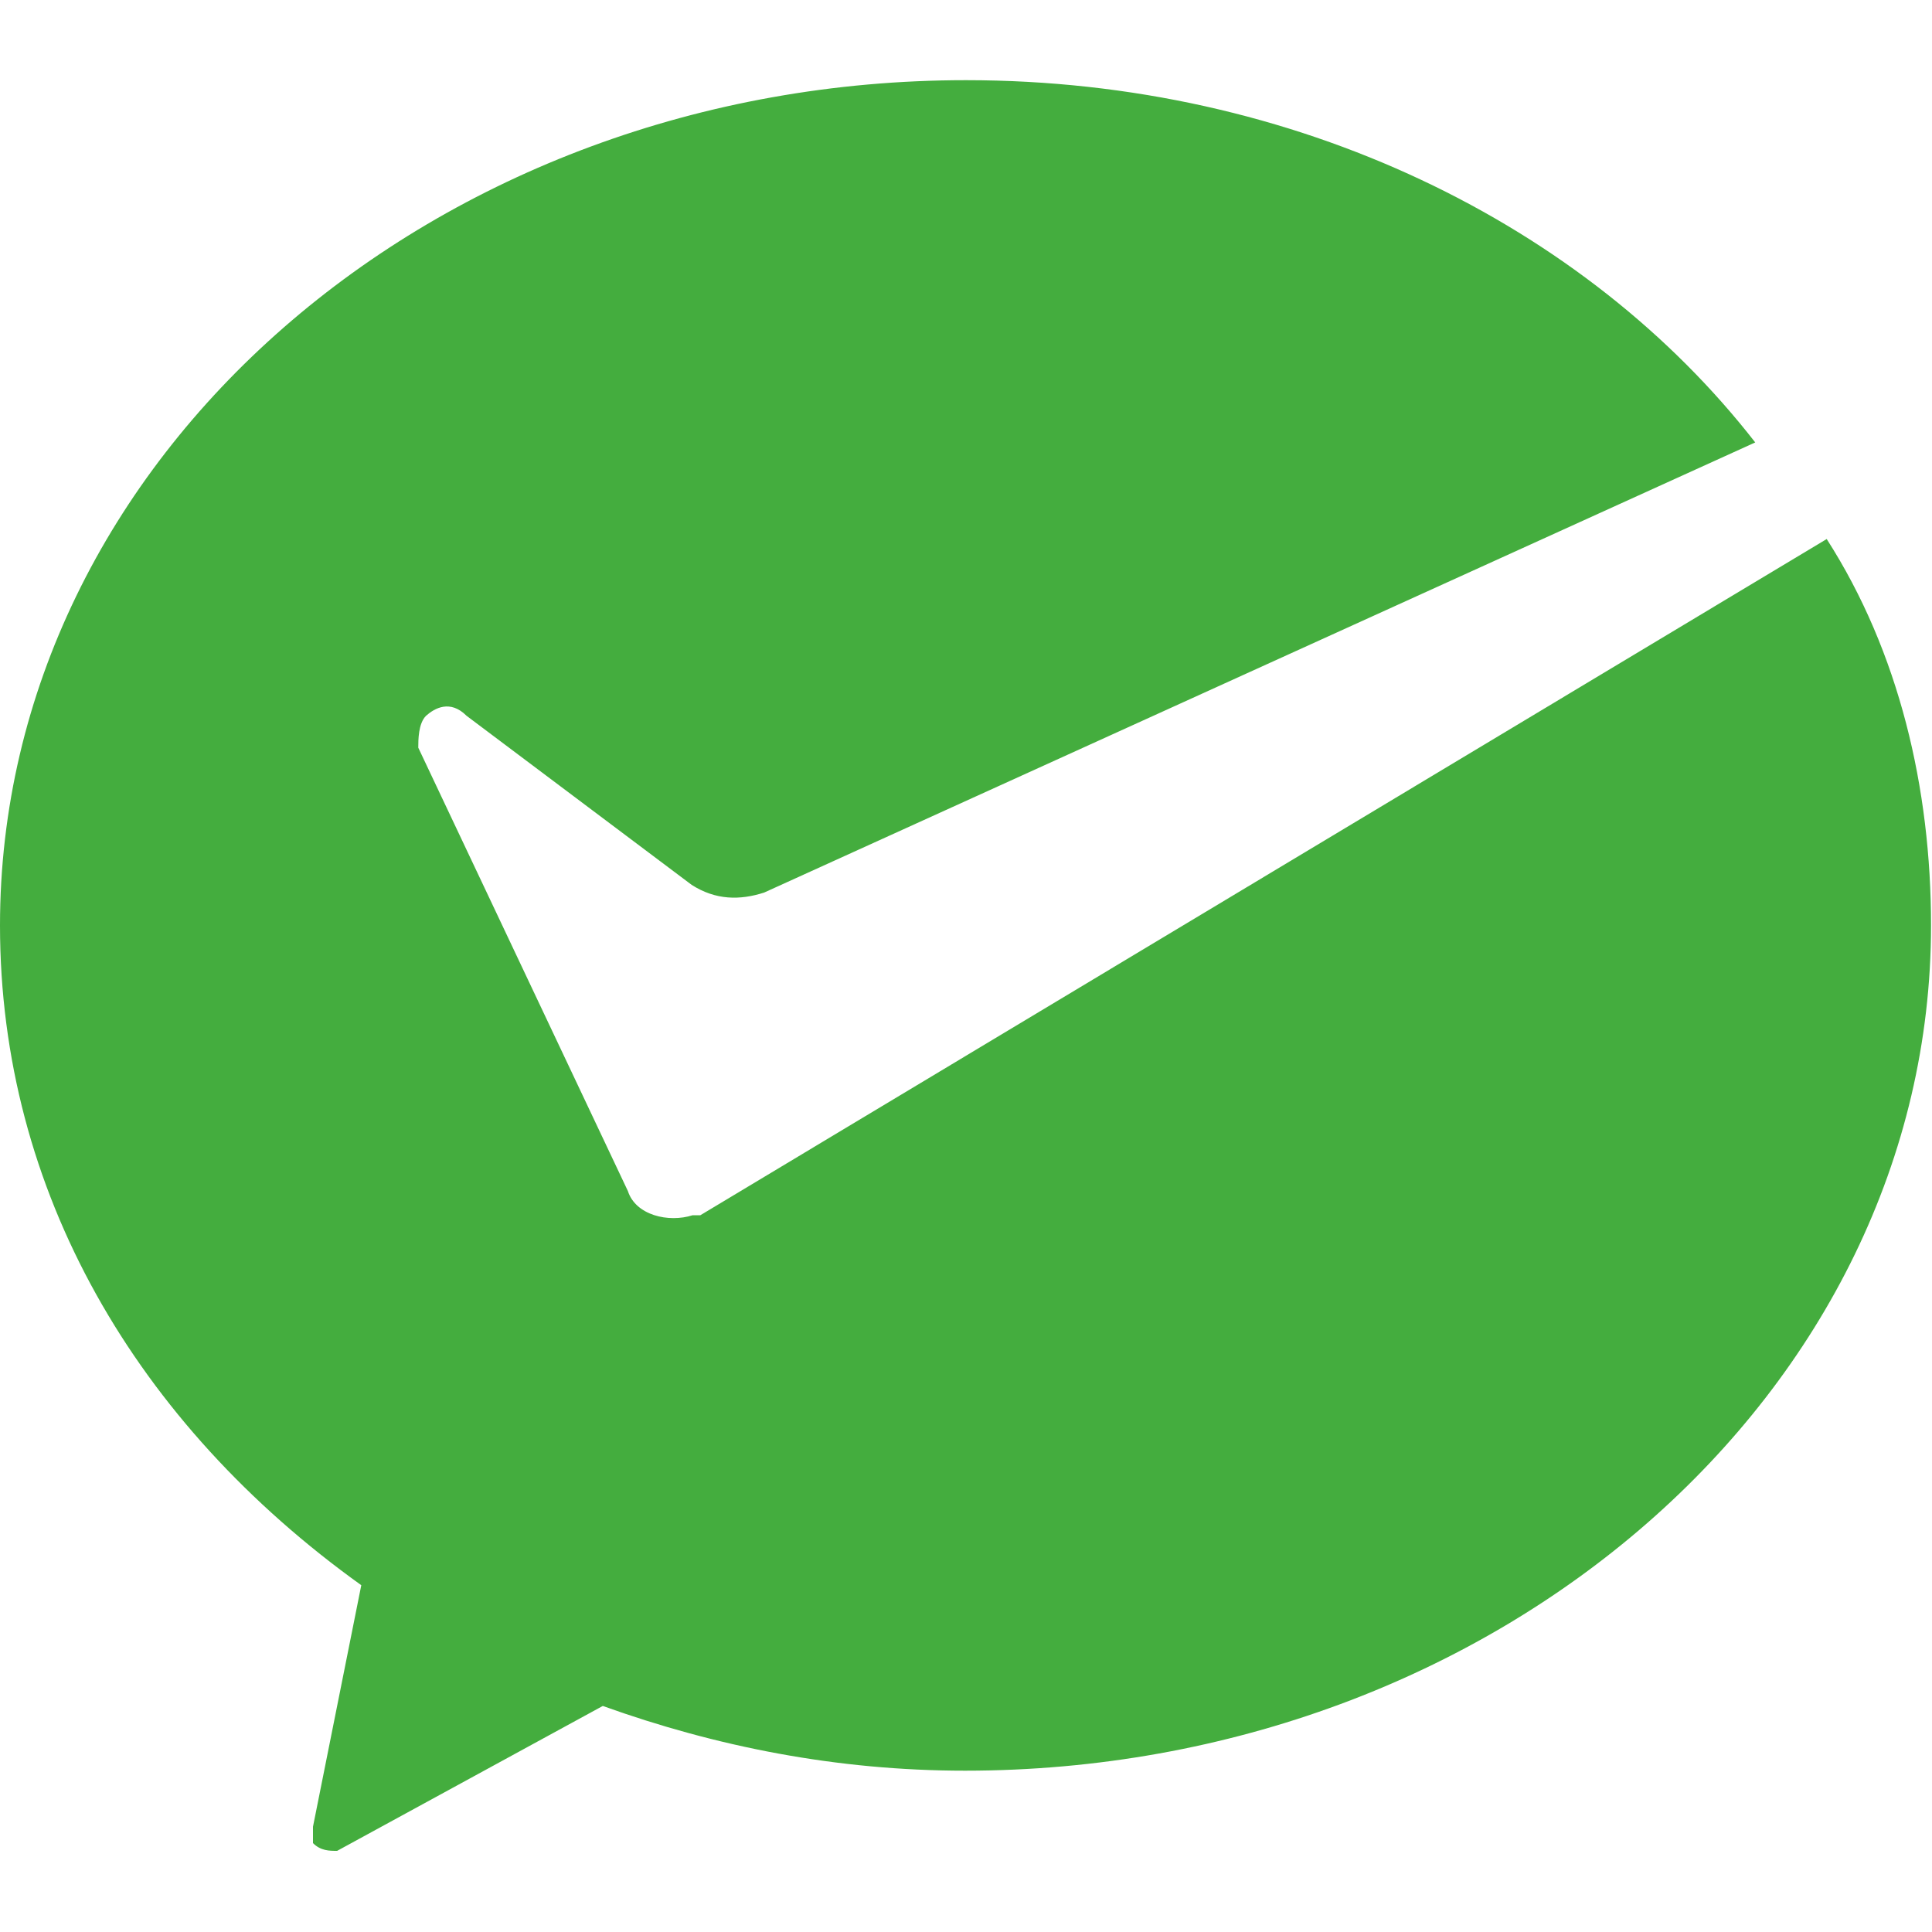 <?xml version="1.0" encoding="utf-8"?>
<!-- Generator: Adobe Illustrator 22.1.0, SVG Export Plug-In . SVG Version: 6.00 Build 0)  -->
<svg version="1.1" id="图层_1" xmlns="http://www.w3.org/2000/svg" xmlns:xlink="http://www.w3.org/1999/xlink" x="0px" y="0px"
	 viewBox="0 0 200 200" style="enable-background:new 0 0 200 200;" xml:space="preserve">
<style type="text/css">
	.st0{clip-path:url(#SVGID_2_);fill:#44AD3E;}
</style>
<g>
	<g>
		<defs>
			<rect id="SVGID_1_" y="8.2" width="200" height="183.7"/>
		</defs>
		<clipPath id="SVGID_2_">
			<use xlink:href="#SVGID_1_"  style="overflow:visible;"/>
		</clipPath>
		<path class="st0" d="M189.1,55.8c7.5,11.7,10.8,25.8,10.8,40c0,48.3-45,87.5-100,87.5c-13.3,0-25.8-2.5-37.5-6.7l-27.5,15
			c-0.8,0-1.7,0-2.5-0.8v-1.7l5-25C14.1,147.4,0,123.3,0,95.8C0,47.4,45,8.3,100,8.3c34.2,0,64.2,15,81.7,37.5L79.1,92.4
			c-2.5,0.8-5,0.8-7.5-0.8L48.3,74.1c-1.7-1.7-3.3-0.8-4.2,0c-0.8,0.8-0.8,2.5-0.8,3.3L65,123.3c0.8,2.5,4.2,3.3,6.7,2.5h0.8
			L189.1,55.8z M189.1,55.8"/>
	</g>
</g>
</svg>
